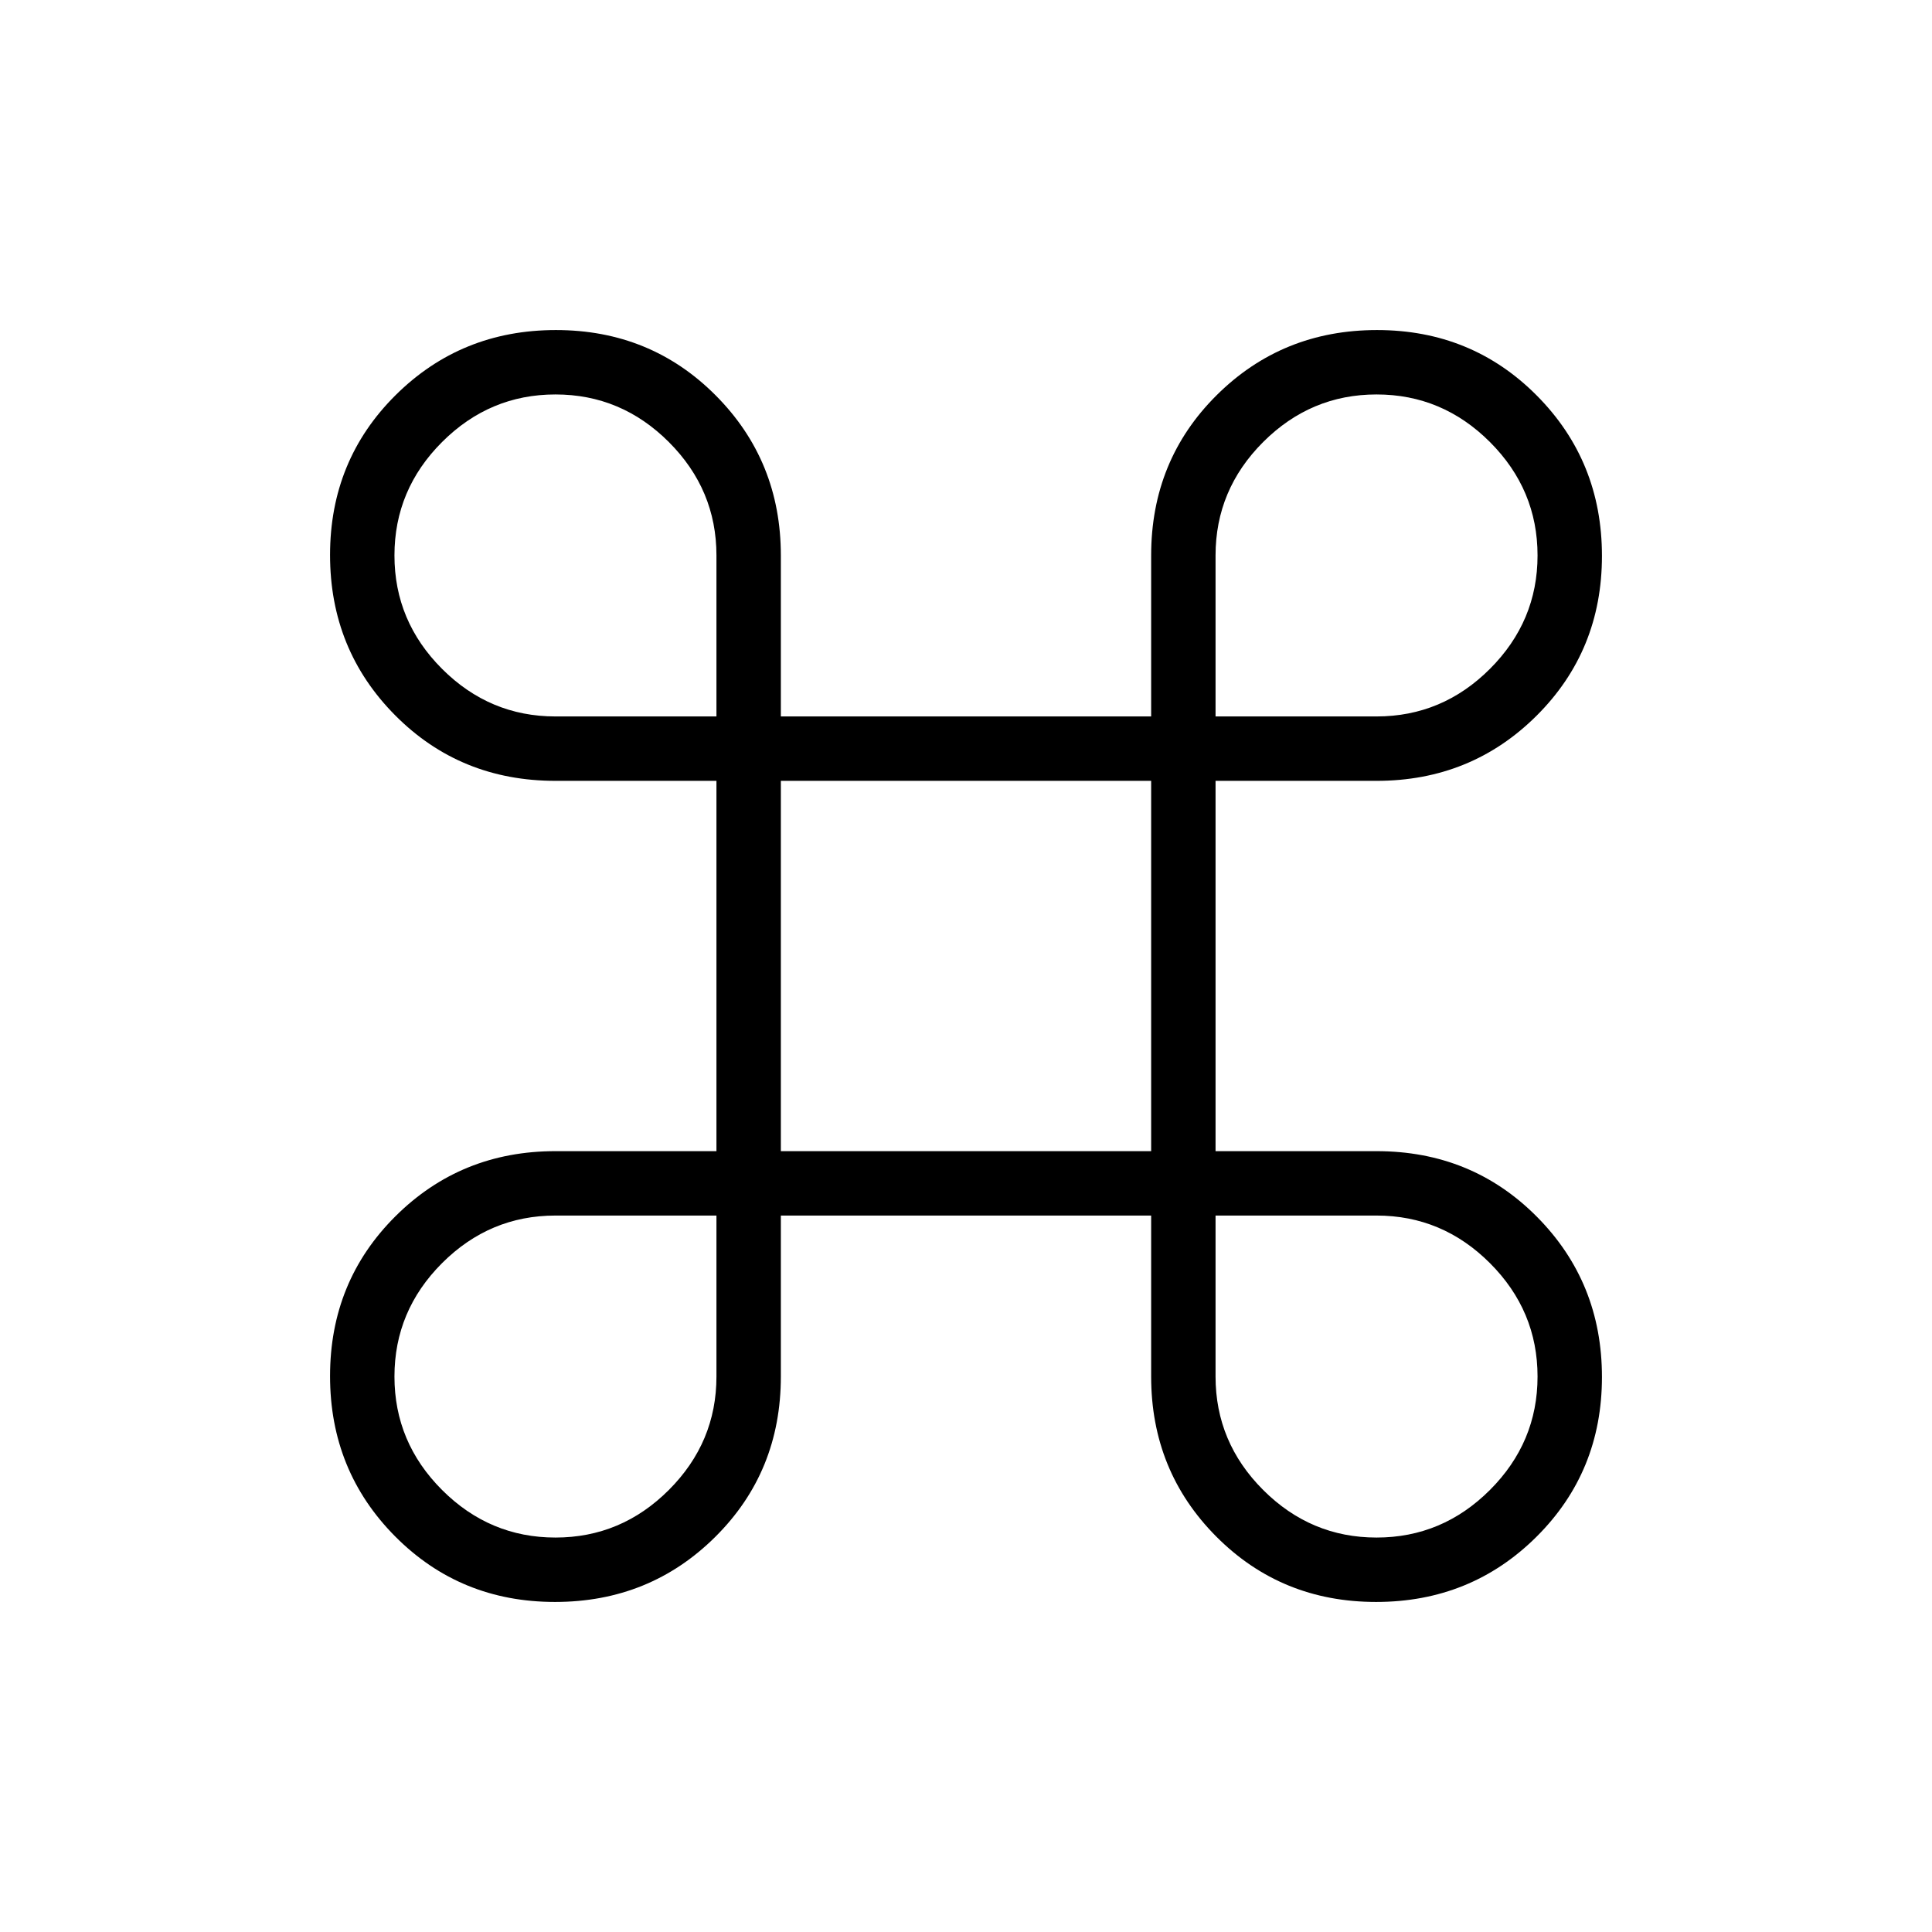 <svg xmlns="http://www.w3.org/2000/svg" height="20" viewBox="0 -960 960 960" width="20"><path d="M275.78-164q-47.09 0-79.43-32.57Q164-229.14 164-276.22q0-47.09 32.5-79.43Q229.01-388 276-388h80v-184h-80q-47.31 0-79.65-32.57Q164-637.14 164-684.22q0-47.09 32.57-79.43Q229.14-796 276.22-796q47.09 0 79.43 32.5Q388-730.99 388-684v80h184v-80q0-47.31 32.57-79.65Q637.14-796 684.22-796q47.09 0 79.43 32.57Q796-730.86 796-683.78q0 47.09-32.5 79.43Q730.99-572 684-572h-80v184h80q47.31 0 79.65 32.57Q796-322.86 796-275.78q0 47.09-32.57 79.43Q730.86-164 683.78-164q-47.09 0-79.43-32.5Q572-229.01 572-276v-80H388v80q0 47.31-32.57 79.65Q322.86-164 275.78-164Zm.22-32q32.69 0 56.35-23.65Q356-243.31 356-276v-80h-80q-32.69 0-56.35 23.65Q196-308.69 196-276t23.65 56.35Q243.31-196 276-196Zm408 0q32.69 0 56.35-23.65Q764-243.31 764-276t-23.65-56.35Q716.69-356 684-356h-80v80q0 32.69 23.65 56.35Q651.31-196 684-196ZM388-388h184v-184H388v184ZM276-604h80v-80q0-32.69-23.65-56.35Q308.69-764 276-764t-56.35 23.65Q196-716.69 196-684t23.65 56.35Q243.31-604 276-604Zm328 0h80q32.69 0 56.35-23.65Q764-651.31 764-684t-23.65-56.35Q716.69-764 684-764t-56.35 23.65Q604-716.69 604-684v80Z"/></svg>